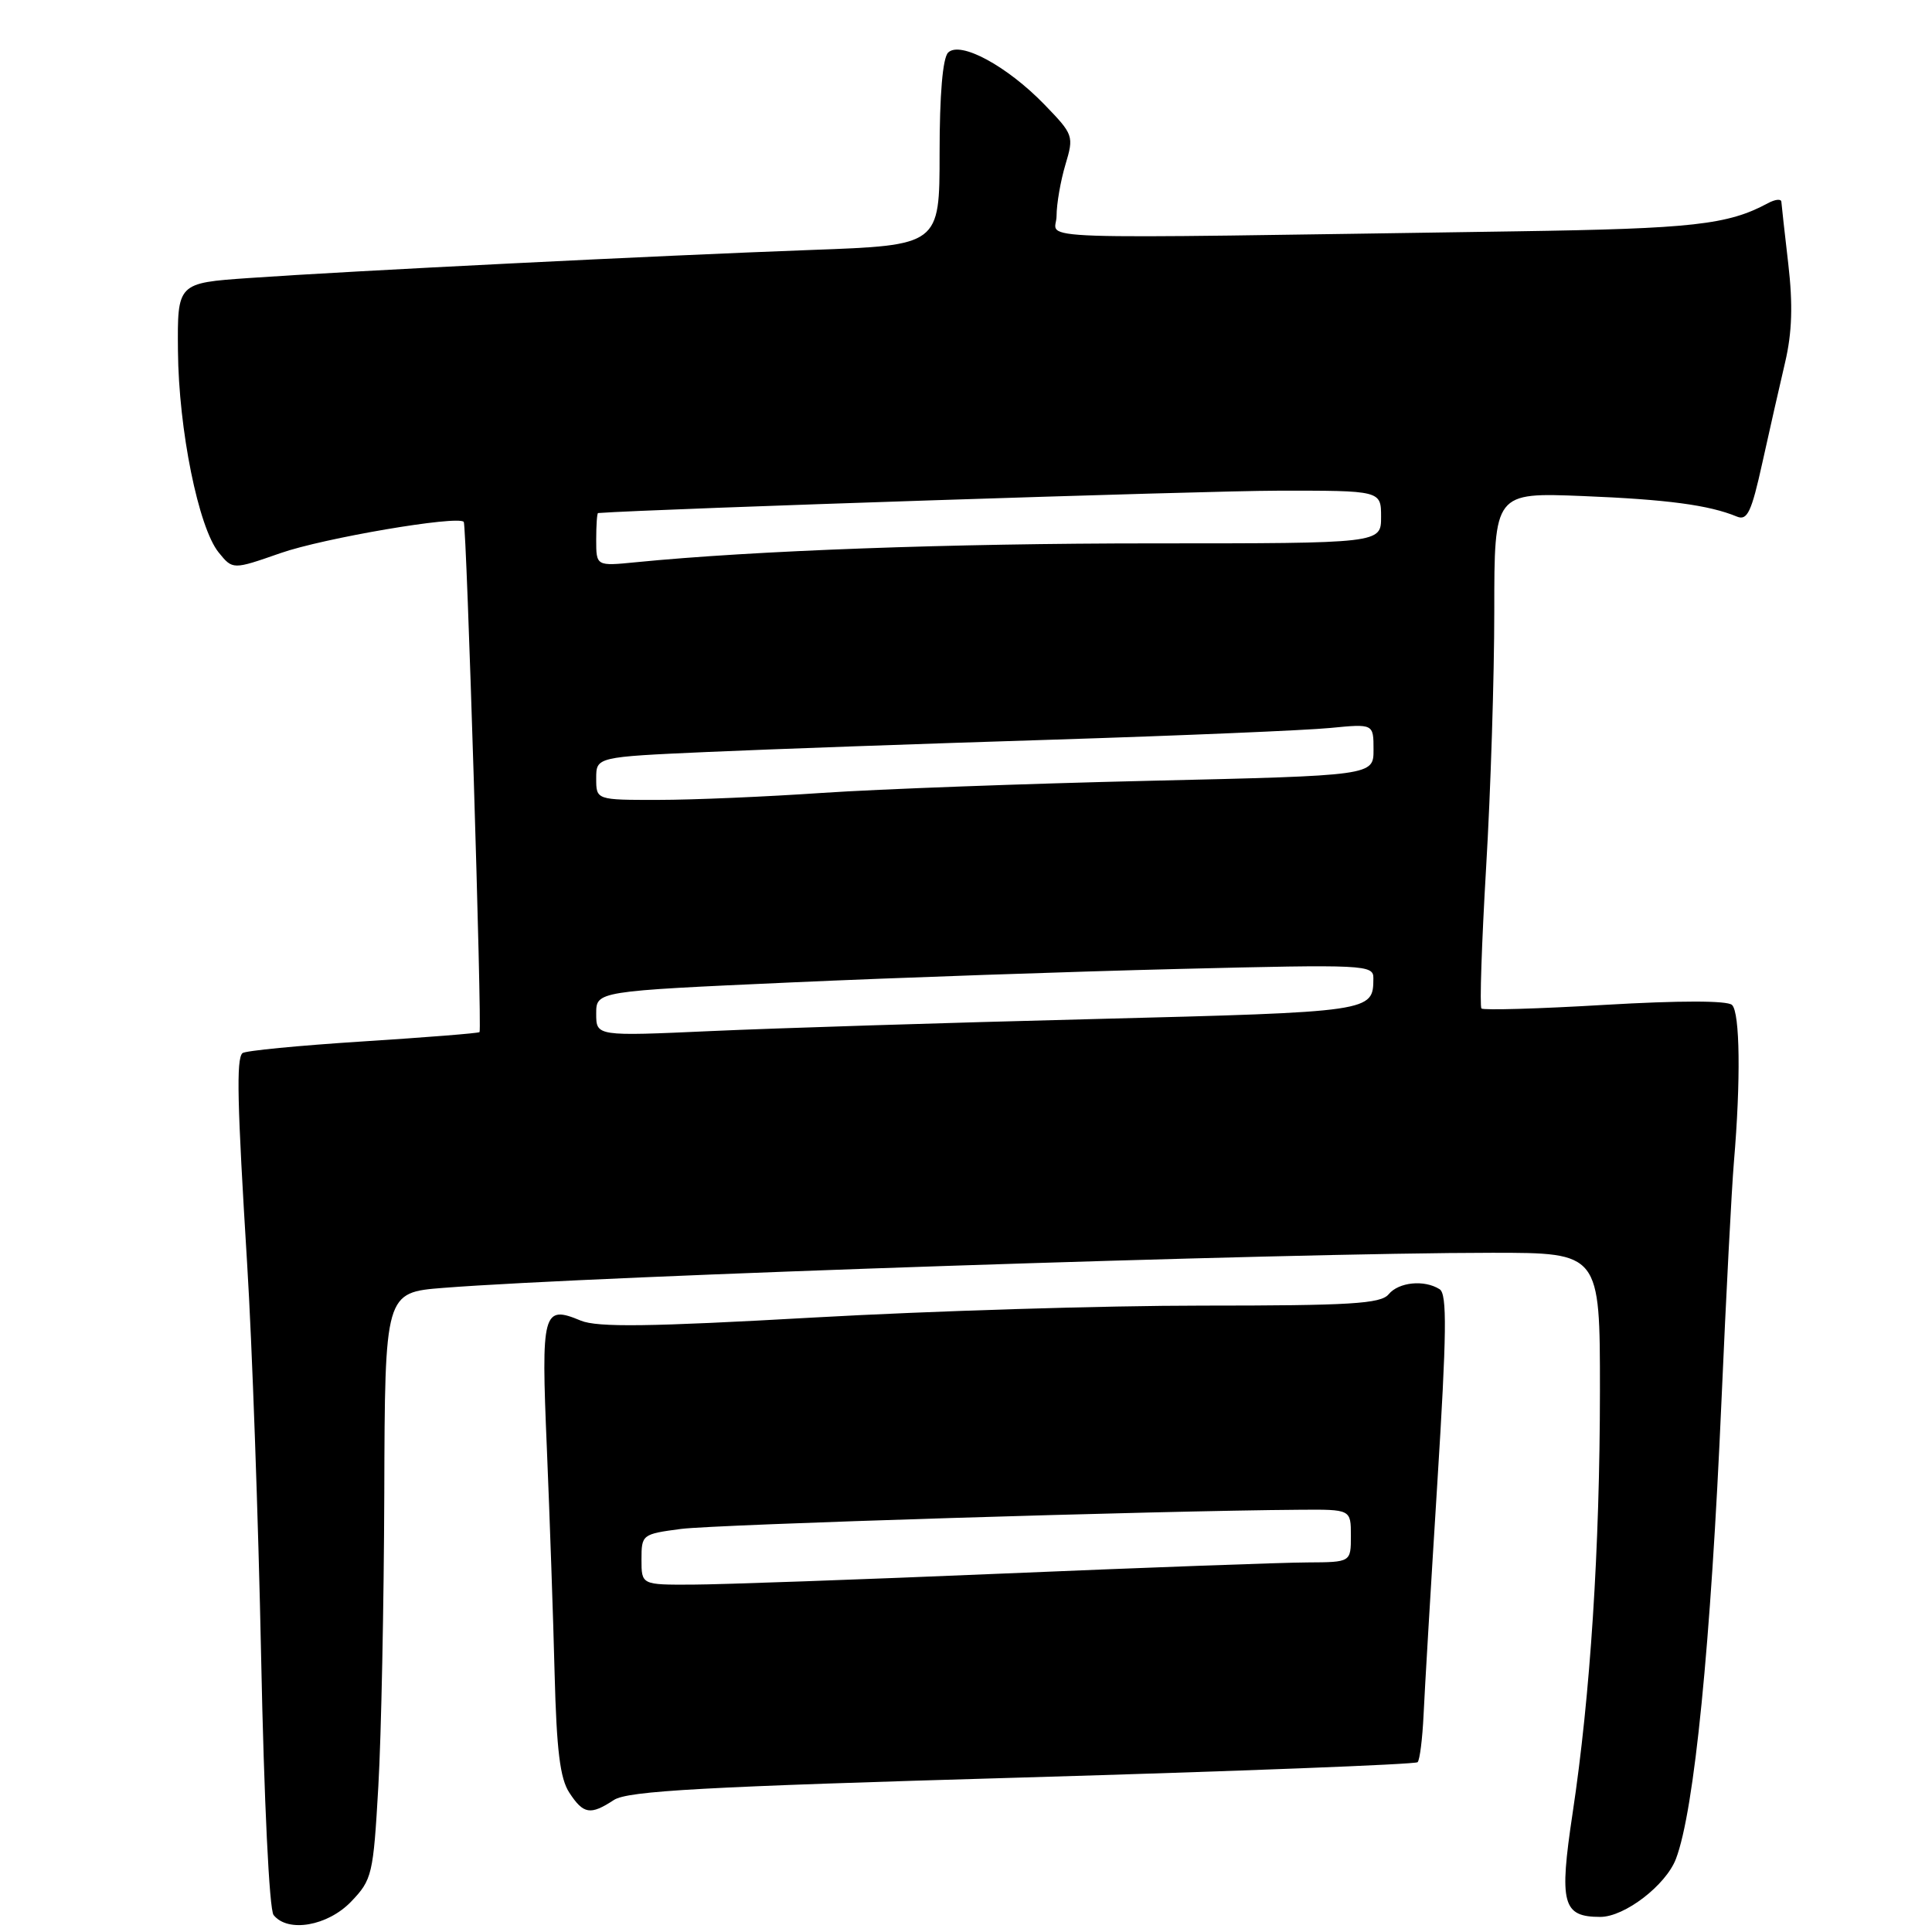<?xml version="1.0" encoding="UTF-8" standalone="no"?>
<!DOCTYPE svg PUBLIC "-//W3C//DTD SVG 1.1//EN" "http://www.w3.org/Graphics/SVG/1.1/DTD/svg11.dtd" >
<svg xmlns="http://www.w3.org/2000/svg" xmlns:xlink="http://www.w3.org/1999/xlink" version="1.1" viewBox="0 0 256 256">
 <g >
 <path fill="currentColor"
d=" M 46.53 251.97 C 49.31 249.07 49.46 248.41 50.13 236.72 C 50.52 230.00 50.87 212.52 50.92 197.88 C 51.00 171.26 51.00 171.26 58.75 170.65 C 78.64 169.08 170.76 166.00 197.74 166.00 C 212.00 166.00 212.00 166.00 212.00 184.25 C 211.99 205.09 210.73 224.68 208.38 240.25 C 206.57 252.26 207.04 254.00 212.05 254.00 C 215.27 254.00 220.74 249.80 222.07 246.31 C 224.51 239.91 226.69 217.95 228.11 185.50 C 228.71 171.75 229.45 157.57 229.75 154.00 C 230.67 143.19 230.56 134.15 229.50 133.16 C 228.88 132.57 222.54 132.57 212.63 133.15 C 203.90 133.67 196.55 133.88 196.30 133.63 C 196.05 133.38 196.33 124.96 196.92 114.91 C 197.52 104.87 198.00 89.59 198.00 80.96 C 198.00 65.26 198.00 65.26 209.75 65.73 C 220.91 66.18 226.45 66.92 230.15 68.45 C 231.53 69.02 232.08 67.85 233.52 61.32 C 234.47 57.02 235.83 51.02 236.54 48.00 C 237.46 44.07 237.58 40.36 236.96 35.00 C 236.48 30.88 236.07 27.16 236.04 26.74 C 236.02 26.32 235.21 26.41 234.25 26.93 C 228.96 29.78 224.30 30.30 201.00 30.65 C 133.44 31.65 140.00 31.87 140.00 28.62 C 140.00 27.03 140.53 23.98 141.17 21.83 C 142.31 18.02 142.25 17.84 138.42 13.88 C 133.45 8.74 127.22 5.38 125.63 6.97 C 124.91 7.69 124.50 12.56 124.50 20.30 C 124.50 32.50 124.50 32.50 107.50 33.12 C 87.37 33.86 46.42 35.90 33.00 36.84 C 23.50 37.50 23.50 37.50 23.58 46.50 C 23.67 56.94 26.30 69.92 28.98 73.21 C 30.84 75.50 30.84 75.50 37.17 73.29 C 42.86 71.30 60.64 68.27 61.45 69.15 C 61.83 69.55 63.89 136.37 63.54 136.76 C 63.41 136.91 56.42 137.46 48.00 138.00 C 39.58 138.54 32.43 139.23 32.12 139.55 C 31.30 140.37 31.43 146.09 32.75 167.50 C 33.40 177.95 34.23 201.35 34.60 219.50 C 34.99 238.70 35.68 253.02 36.25 253.75 C 38.14 256.13 43.42 255.21 46.53 251.97 Z  M 81.34 238.51 C 83.19 237.30 93.14 236.75 135.46 235.53 C 163.98 234.70 187.55 233.79 187.84 233.50 C 188.13 233.21 188.48 230.39 188.63 227.24 C 188.77 224.08 189.59 210.28 190.45 196.56 C 191.70 176.60 191.76 171.47 190.76 170.83 C 188.73 169.54 185.34 169.88 184.00 171.50 C 182.96 172.76 178.93 173.00 159.28 173.00 C 146.36 173.00 123.20 173.71 107.80 174.58 C 86.04 175.81 79.18 175.90 76.96 174.99 C 71.92 172.89 71.69 173.74 72.46 191.88 C 72.84 201.02 73.31 214.48 73.49 221.79 C 73.75 231.90 74.21 235.68 75.44 237.54 C 77.31 240.40 78.23 240.55 81.34 238.51 Z  M 79.00 134.32 C 79.00 131.34 79.00 131.34 104.75 130.18 C 118.91 129.54 142.09 128.74 156.25 128.39 C 180.98 127.78 182.00 127.83 181.98 129.63 C 181.95 134.08 181.97 134.08 144.90 135.03 C 125.43 135.52 102.64 136.24 94.25 136.62 C 79.00 137.31 79.00 137.31 79.00 134.32 Z  M 79.00 103.15 C 79.00 100.30 79.00 100.30 93.75 99.64 C 101.86 99.28 122.45 98.54 139.50 98.01 C 156.55 97.47 173.09 96.77 176.25 96.46 C 182.00 95.90 182.00 95.90 182.00 99.34 C 182.00 102.77 182.00 102.77 152.25 103.46 C 135.89 103.84 116.42 104.56 109.00 105.06 C 101.58 105.57 91.79 105.99 87.25 105.99 C 79.00 106.00 79.00 106.00 79.00 103.15 Z  M 79.00 71.51 C 79.00 69.58 79.11 67.99 79.25 67.98 C 86.64 67.43 159.63 65.03 169.25 65.02 C 183.00 65.00 183.00 65.00 183.00 68.50 C 183.00 72.00 183.00 72.00 152.75 72.00 C 125.91 72.00 99.93 72.95 84.25 74.50 C 79.00 75.02 79.00 75.02 79.00 71.51 Z  M 85.00 206.64 C 85.00 203.34 85.09 203.27 90.25 202.59 C 94.83 202.00 153.42 200.18 172.25 200.05 C 179.00 200.00 179.00 200.00 179.00 203.50 C 179.00 207.00 179.00 207.00 173.25 207.03 C 170.09 207.04 151.97 207.70 133.00 208.50 C 114.03 209.30 95.46 209.96 91.75 209.97 C 85.00 210.00 85.00 210.00 85.00 206.64 Z "/>
</g>
</svg>